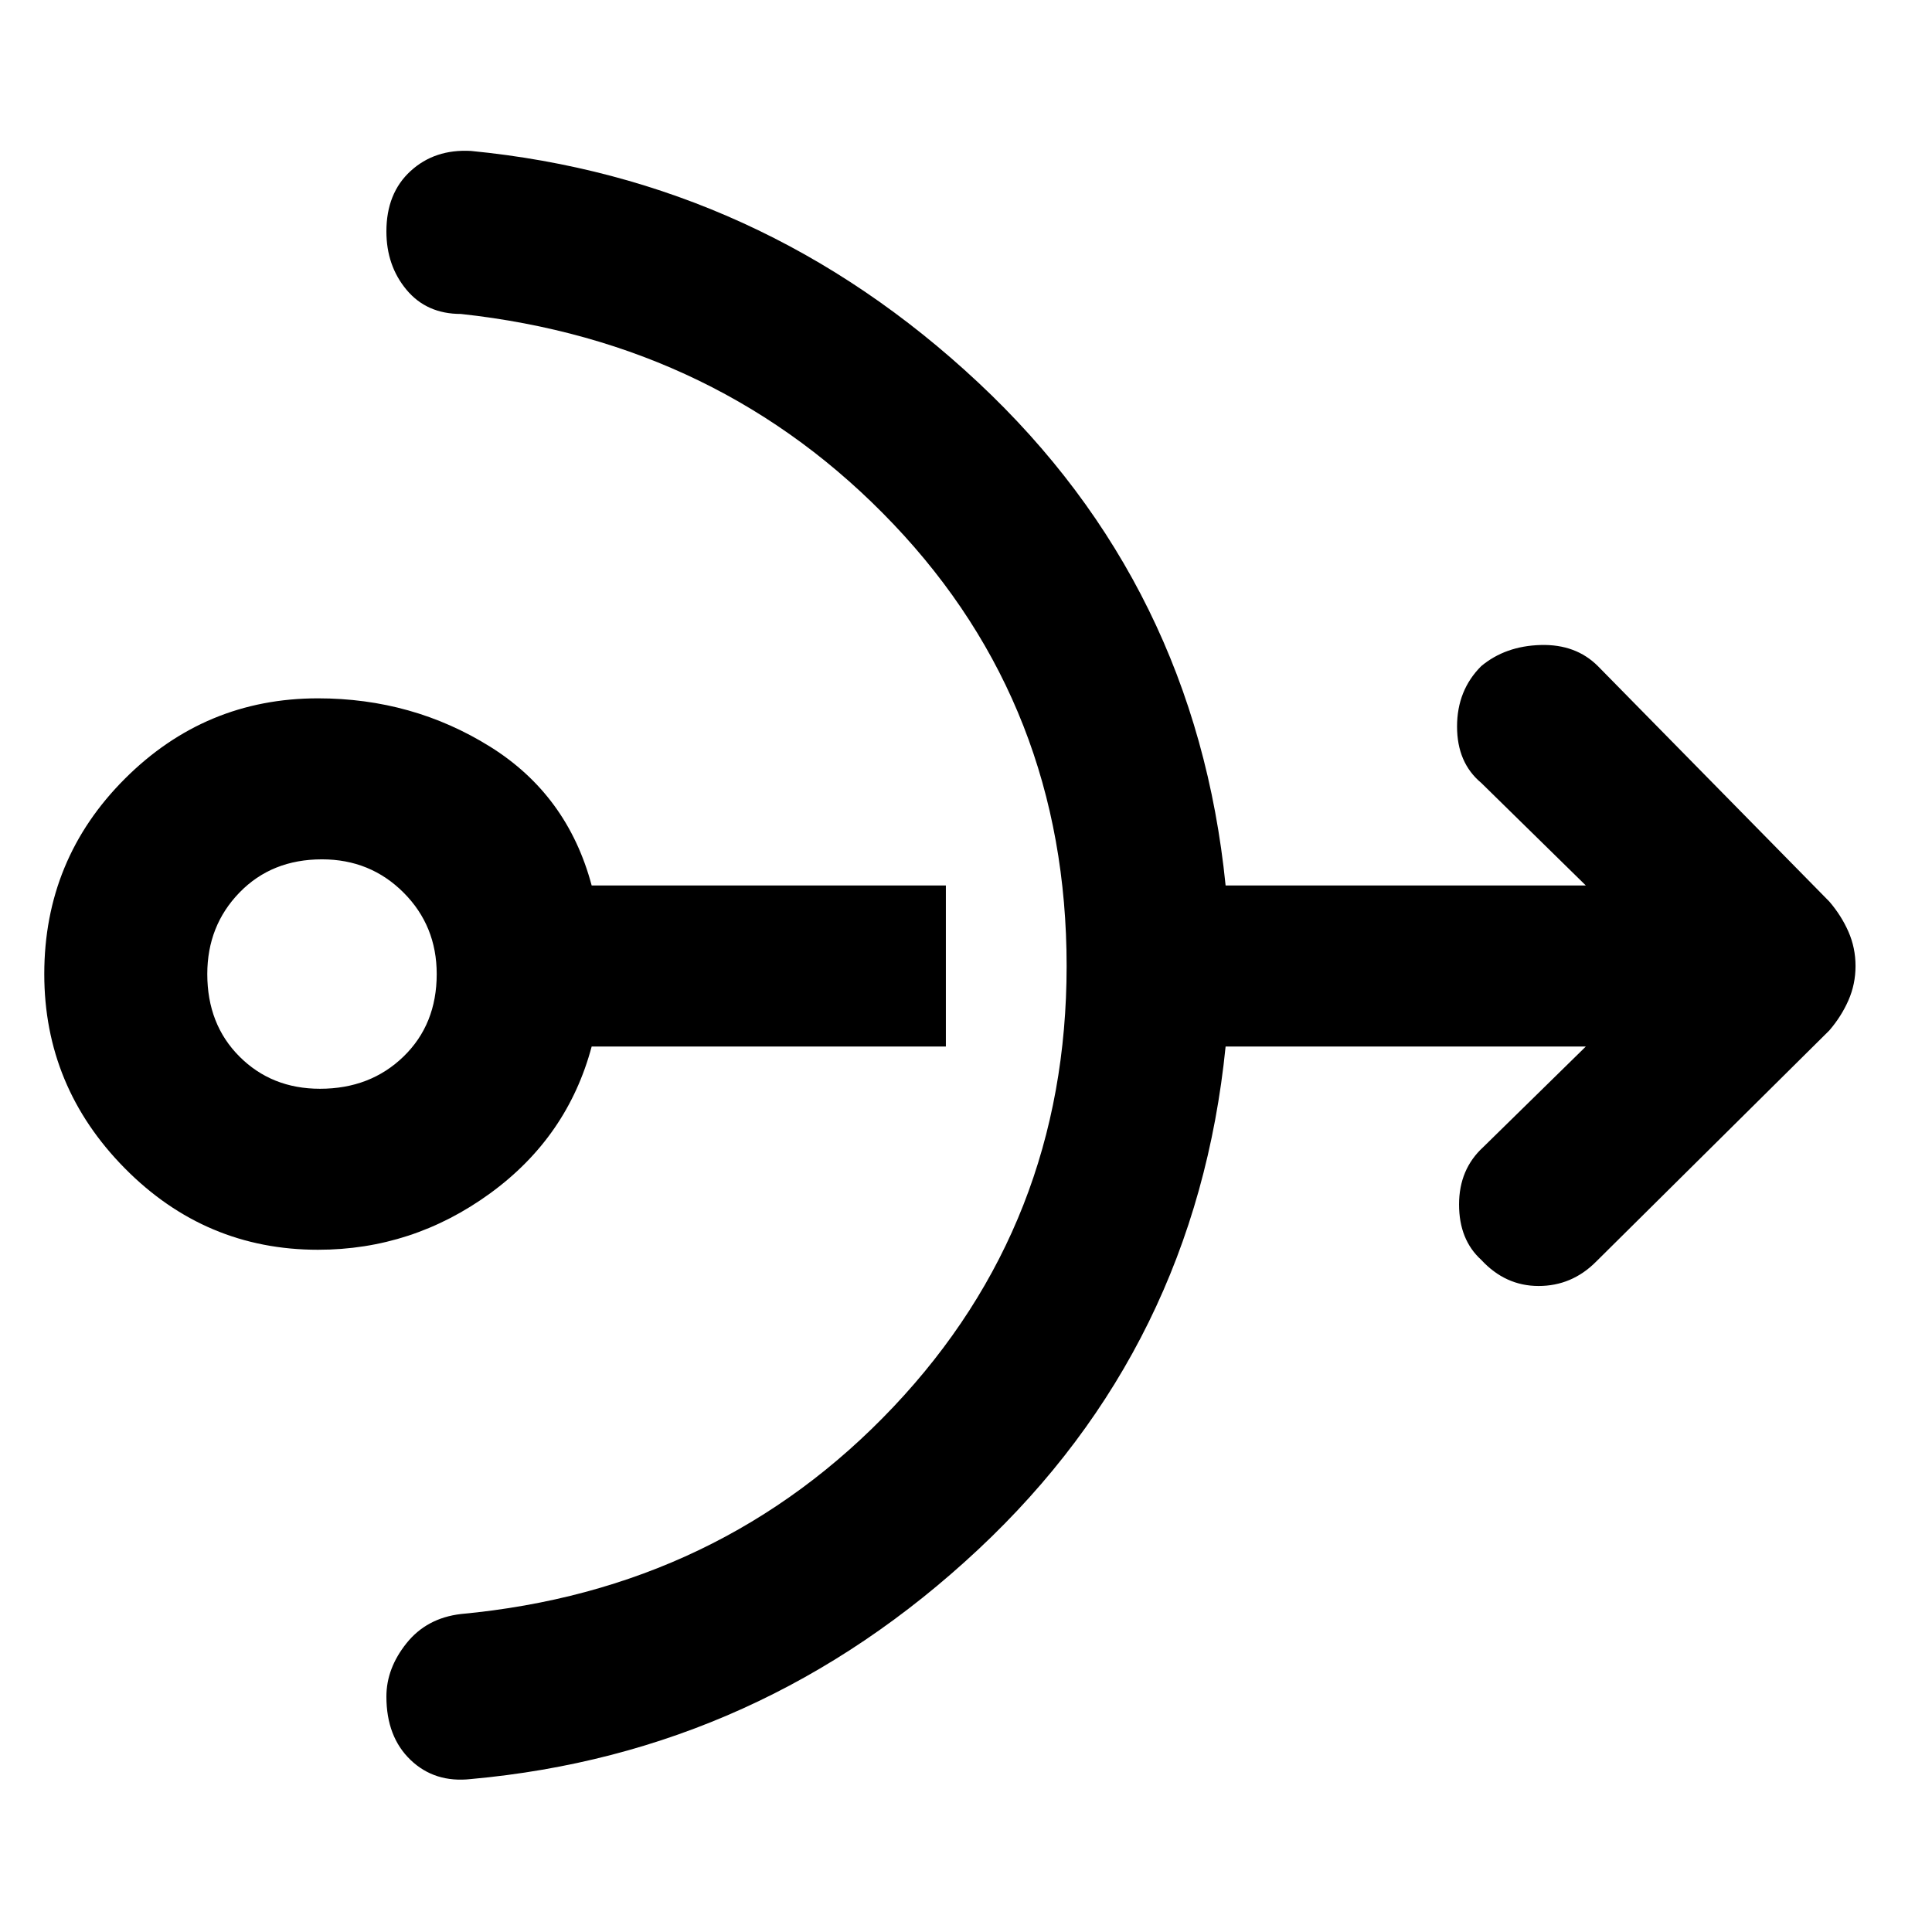 <svg xmlns="http://www.w3.org/2000/svg" height="48" width="48"><path d="M7.9 31.05Q5.1 31.05 3.1 29.025Q1.1 27 1.1 24.2Q1.1 21.35 3.1 19.35Q5.1 17.35 7.9 17.35Q10.25 17.35 12.175 18.55Q14.1 19.75 14.7 22H23.5V26H14.7Q14.1 28.25 12.175 29.65Q10.25 31.05 7.9 31.05ZM7.95 27.05Q9.2 27.05 10.025 26.25Q10.85 25.45 10.85 24.2Q10.85 23 10.025 22.175Q9.2 21.35 8 21.35Q6.75 21.35 5.95 22.175Q5.15 23 5.15 24.2Q5.15 25.45 5.95 26.25Q6.75 27.05 7.95 27.05ZM11.7 44.2Q10.8 44.3 10.2 43.725Q9.6 43.15 9.6 42.15Q9.6 41.45 10.1 40.825Q10.6 40.2 11.45 40.1Q17.9 39.5 22.2 34.95Q26.5 30.4 26.5 24Q26.5 17.55 22.2 13.025Q17.9 8.5 11.45 7.8Q10.6 7.8 10.1 7.2Q9.6 6.6 9.6 5.75Q9.6 4.8 10.2 4.25Q10.8 3.7 11.7 3.75Q18.9 4.45 24.3 9.5Q29.7 14.55 30.45 22H39.4L36.8 19.45Q36.2 18.95 36.2 18.05Q36.2 17.15 36.8 16.55Q37.4 16.05 38.275 16.025Q39.15 16 39.7 16.55L45.45 22.4Q45.75 22.75 45.925 23.15Q46.1 23.55 46.1 24Q46.1 24.45 45.925 24.85Q45.75 25.25 45.45 25.6L39.65 31.35Q39.05 31.95 38.225 31.95Q37.4 31.95 36.8 31.3Q36.25 30.8 36.25 29.925Q36.25 29.05 36.85 28.5L39.4 26H30.45Q29.7 33.45 24.3 38.5Q18.9 43.55 11.7 44.2Z"/></svg>